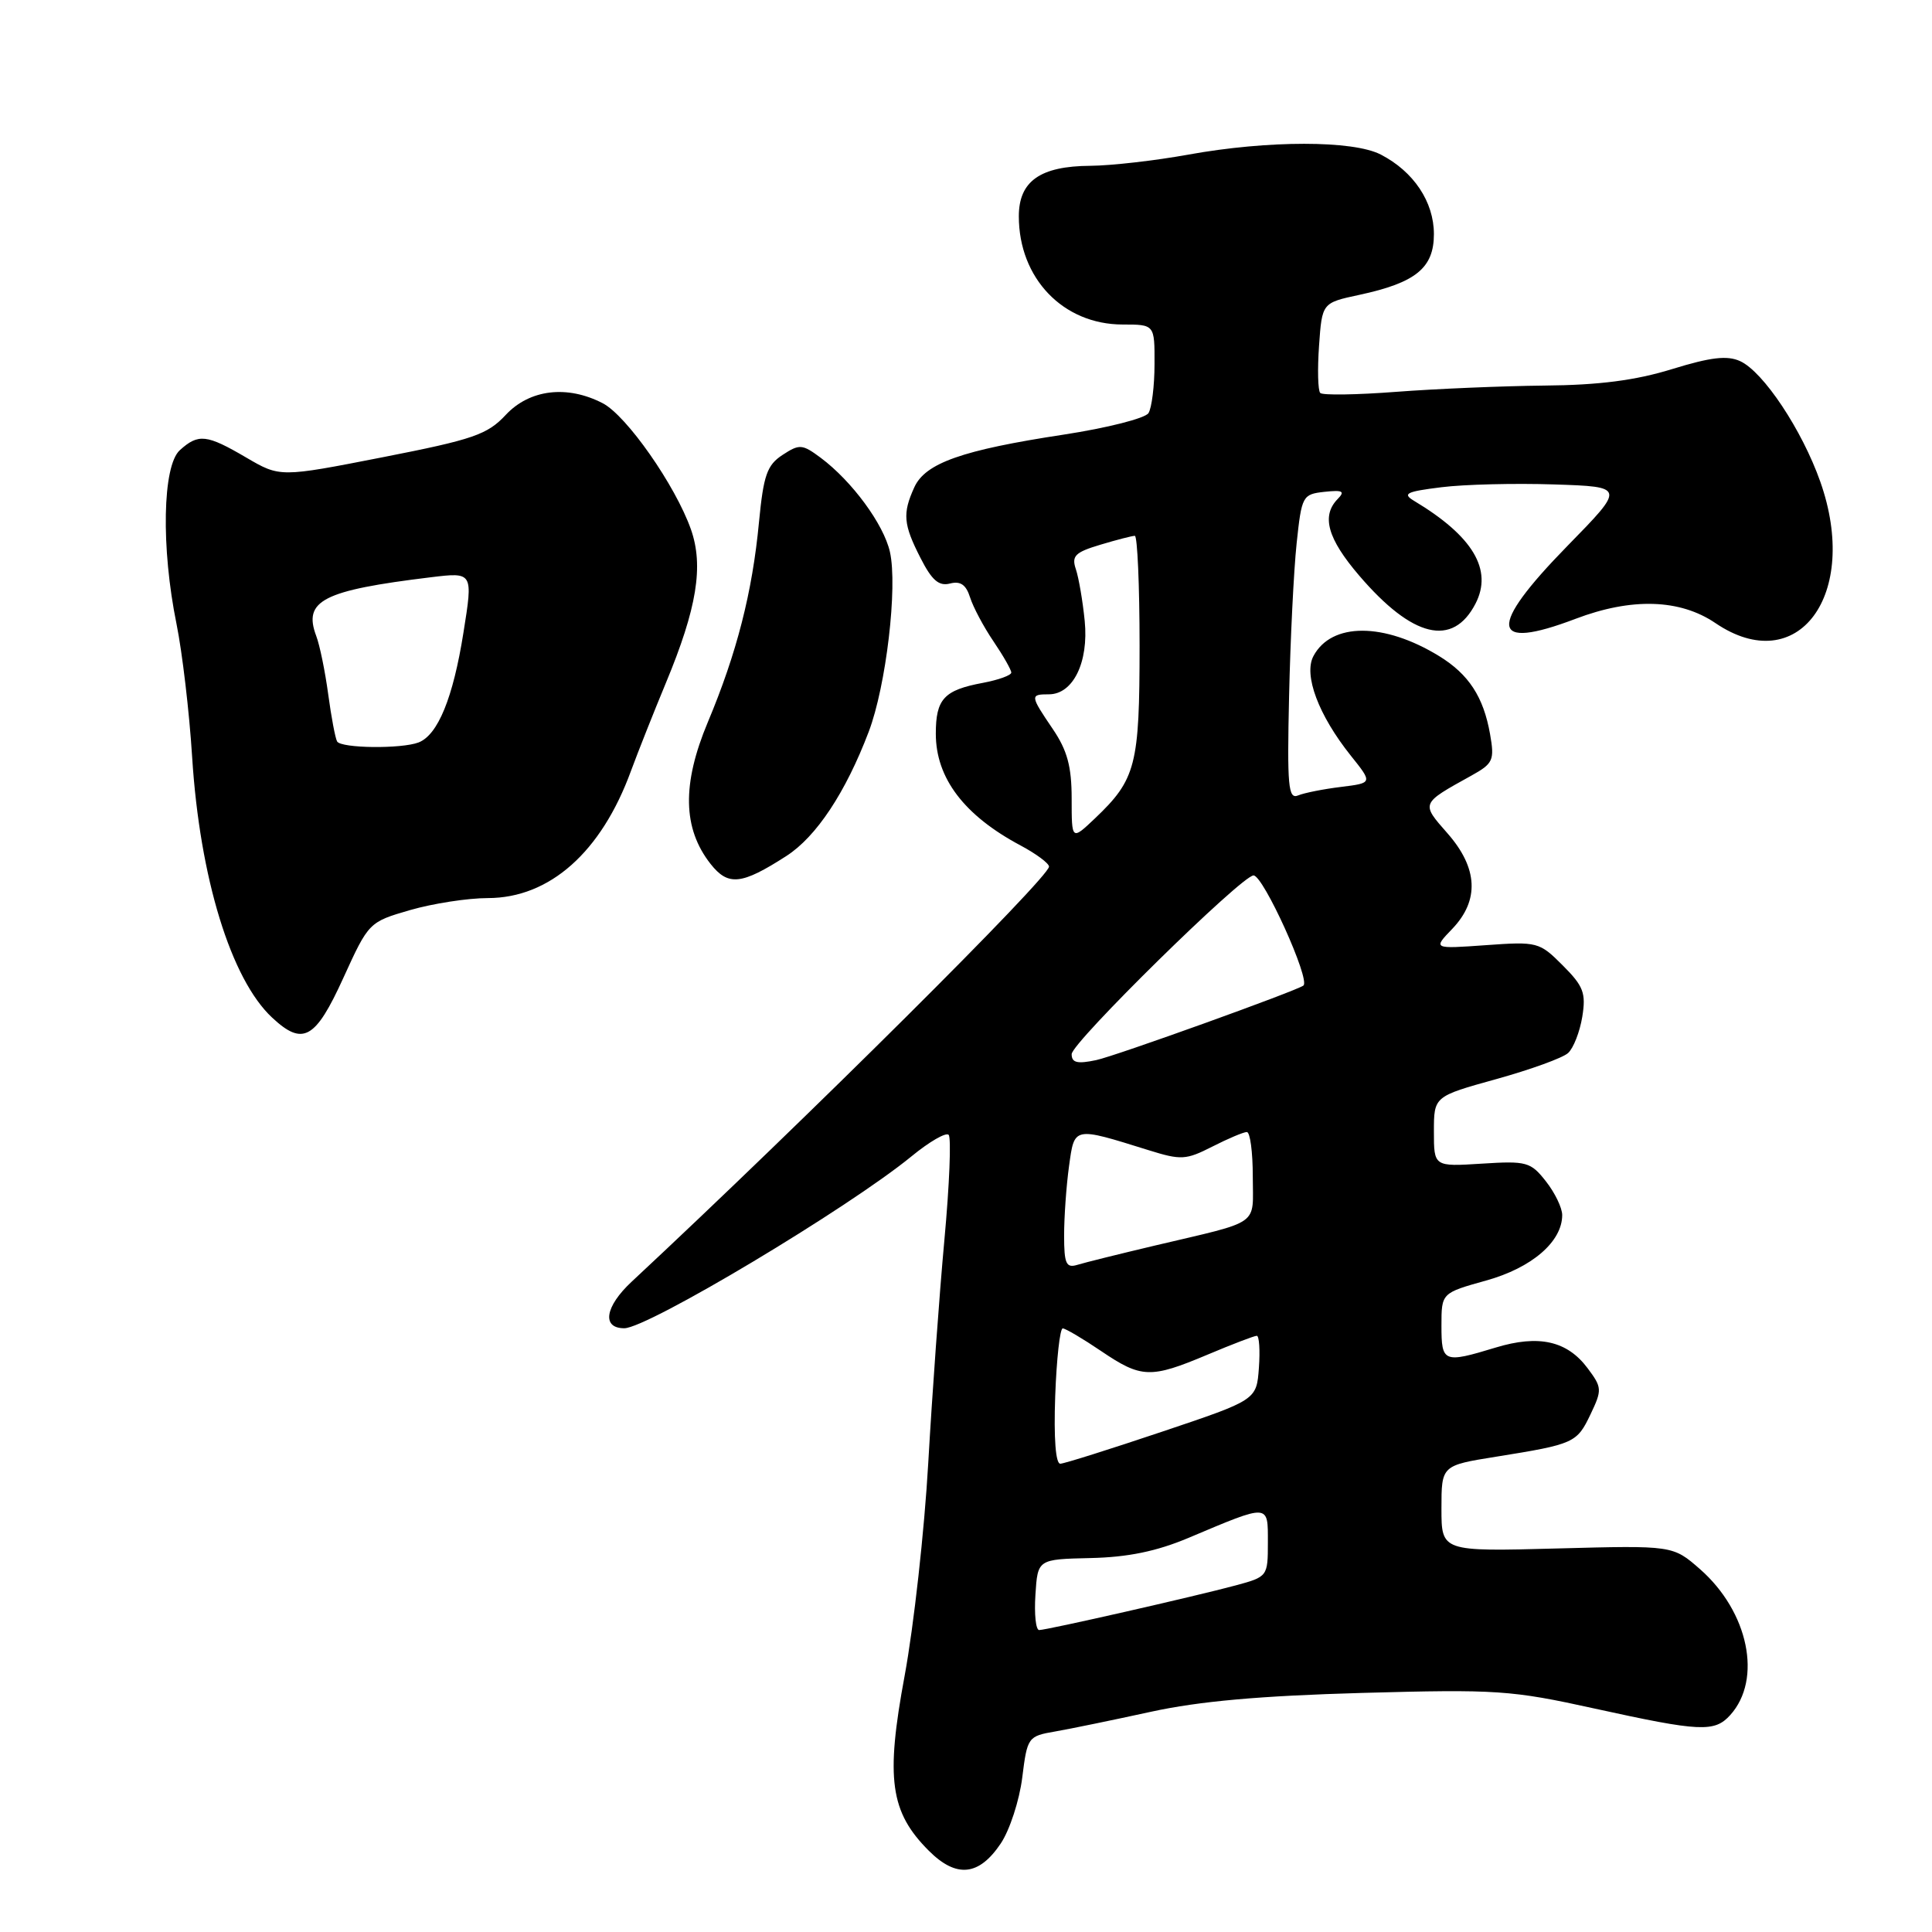 <?xml version="1.0" encoding="UTF-8" standalone="no"?>
<!DOCTYPE svg PUBLIC "-//W3C//DTD SVG 1.1//EN" "http://www.w3.org/Graphics/SVG/1.1/DTD/svg11.dtd" >
<svg xmlns="http://www.w3.org/2000/svg" xmlns:xlink="http://www.w3.org/1999/xlink" version="1.1" viewBox="0 0 256 256">
 <g >
 <path fill="currentColor"
d=" M 132.60 244.28 C 133.79 242.51 135.07 238.58 135.45 235.56 C 136.12 230.18 136.21 230.05 139.82 229.43 C 141.84 229.08 147.55 227.90 152.50 226.82 C 158.90 225.42 166.98 224.70 180.50 224.32 C 198.34 223.83 200.22 223.95 211.33 226.40 C 225.31 229.47 227.18 229.56 229.27 227.25 C 233.54 222.51 231.69 213.57 225.27 207.93 C 221.66 204.77 221.66 204.77 206.33 205.18 C 191.00 205.59 191.00 205.59 191.00 199.89 C 191.00 194.18 191.00 194.18 198.25 193.02 C 208.59 191.36 208.94 191.20 210.75 187.41 C 212.30 184.16 212.28 183.85 210.37 181.30 C 207.66 177.67 203.90 176.82 198.18 178.56 C 191.27 180.66 191.00 180.55 191.00 175.66 C 191.00 171.33 191.00 171.33 196.91 169.68 C 202.97 168.00 207.00 164.53 207.00 161.00 C 207.00 160.05 206.03 158.04 204.84 156.53 C 202.82 153.96 202.29 153.81 196.34 154.19 C 190.00 154.59 190.00 154.59 190.00 149.94 C 190.00 145.28 190.00 145.28 198.25 142.99 C 202.79 141.73 207.08 140.18 207.78 139.53 C 208.49 138.89 209.33 136.73 209.66 134.73 C 210.17 131.58 209.82 130.67 207.07 127.92 C 203.98 124.82 203.71 124.75 196.88 125.24 C 189.87 125.74 189.87 125.74 192.44 123.07 C 196.05 119.29 195.84 115.02 191.80 110.42 C 188.27 106.40 188.22 106.51 194.97 102.77 C 197.85 101.17 198.05 100.74 197.44 97.27 C 196.57 92.34 194.62 89.35 190.70 86.94 C 183.40 82.46 176.43 82.45 174.04 86.93 C 172.70 89.43 174.71 94.77 178.99 100.13 C 181.89 103.75 181.89 103.75 177.70 104.27 C 175.39 104.55 172.82 105.06 172.00 105.40 C 170.70 105.94 170.54 104.18 170.81 92.26 C 170.98 84.69 171.43 75.58 171.81 72.00 C 172.48 65.70 172.59 65.49 175.50 65.17 C 177.92 64.91 178.26 65.09 177.25 66.12 C 175.06 68.36 175.90 71.37 180.11 76.28 C 187.17 84.52 192.50 85.80 195.51 79.99 C 197.83 75.50 195.17 71.04 187.38 66.37 C 185.78 65.41 186.32 65.14 191.00 64.56 C 194.03 64.18 200.74 64.02 205.93 64.19 C 215.36 64.50 215.36 64.50 207.68 72.35 C 197.06 83.21 197.41 86.31 208.76 82.00 C 216.20 79.17 222.60 79.37 227.30 82.56 C 238.21 89.97 246.49 78.83 241.20 63.83 C 238.79 56.99 233.65 49.25 230.57 47.85 C 228.86 47.07 226.67 47.33 221.55 48.91 C 216.72 50.40 211.89 51.03 204.64 51.09 C 199.07 51.15 190.22 51.52 185.00 51.92 C 179.78 52.32 175.25 52.39 174.94 52.07 C 174.63 51.76 174.56 48.94 174.78 45.81 C 175.18 40.13 175.18 40.13 180.12 39.07 C 187.60 37.46 190.00 35.51 190.00 31.02 C 190.00 26.75 187.32 22.73 182.96 20.48 C 179.29 18.58 168.03 18.58 157.50 20.48 C 153.10 21.28 147.24 21.95 144.47 21.97 C 137.83 22.01 135.00 24.01 135.00 28.66 C 135.00 36.87 140.86 42.99 148.75 43.00 C 153.00 43.00 153.00 43.00 152.98 48.25 C 152.98 51.14 152.61 54.06 152.18 54.74 C 151.74 55.43 146.69 56.71 140.94 57.59 C 127.48 59.64 122.61 61.36 121.15 64.57 C 119.57 68.04 119.69 69.48 121.98 73.95 C 123.48 76.90 124.41 77.70 125.88 77.32 C 127.27 76.96 128.01 77.48 128.54 79.16 C 128.95 80.45 130.34 83.07 131.64 84.98 C 132.94 86.90 134.00 88.76 134.00 89.12 C 134.00 89.48 132.31 90.09 130.25 90.48 C 125.09 91.44 124.00 92.61 124.00 97.22 C 124.00 103.10 127.75 108.05 135.25 112.04 C 137.31 113.14 139.00 114.40 139.00 114.83 C 139.00 116.27 106.79 148.31 83.70 169.83 C 80.16 173.13 79.70 176.00 82.72 176.00 C 85.81 176.00 112.39 160.09 120.78 153.22 C 123.13 151.29 125.34 150.01 125.70 150.37 C 126.06 150.73 125.81 156.98 125.14 164.26 C 124.47 171.54 123.51 184.85 123.00 193.82 C 122.49 202.80 121.08 215.50 119.87 222.04 C 117.33 235.70 117.94 240.10 123.08 245.24 C 126.73 248.88 129.71 248.58 132.60 244.28 Z  M 45.49 129.59 C 48.85 122.22 48.89 122.17 54.34 120.59 C 57.35 119.72 61.99 119.00 64.65 119.00 C 72.83 118.99 79.67 112.92 83.60 102.17 C 84.55 99.60 86.63 94.35 88.23 90.50 C 92.35 80.59 93.26 74.99 91.55 70.14 C 89.50 64.33 83.02 55.06 79.86 53.43 C 75.15 50.99 70.19 51.59 67.03 54.96 C 64.58 57.59 62.74 58.23 50.69 60.59 C 37.11 63.25 37.11 63.25 32.63 60.63 C 27.38 57.55 26.29 57.43 23.83 59.65 C 21.53 61.73 21.33 72.56 23.39 82.68 C 24.15 86.43 25.09 94.37 25.46 100.31 C 26.47 116.29 30.60 129.76 36.06 134.84 C 40.13 138.64 41.79 137.72 45.49 129.59 Z  M 104.19 113.43 C 108.17 110.87 112.05 105.01 115.11 96.96 C 117.42 90.88 118.96 77.77 117.92 73.13 C 117.09 69.46 112.90 63.76 108.75 60.66 C 106.30 58.84 105.94 58.81 103.69 60.28 C 101.63 61.63 101.17 62.96 100.57 69.18 C 99.69 78.50 97.62 86.56 93.79 95.69 C 90.35 103.90 90.46 109.77 94.15 114.47 C 96.49 117.44 98.25 117.25 104.19 113.43 Z  M 137.20 211.30 C 137.50 206.61 137.50 206.61 144.50 206.45 C 149.46 206.34 153.25 205.56 157.50 203.77 C 168.29 199.22 168.00 199.21 168.00 204.39 C 168.00 208.88 167.96 208.93 163.75 210.07 C 158.33 211.53 138.76 215.98 137.70 215.99 C 137.25 216.00 137.03 213.89 137.20 211.30 Z  M 139.82 185.00 C 140.00 180.05 140.45 176.01 140.82 176.02 C 141.19 176.03 143.48 177.38 145.90 179.02 C 151.25 182.64 152.44 182.68 160.00 179.50 C 163.27 178.12 166.20 177.00 166.53 177.00 C 166.85 177.00 166.98 178.91 166.81 181.25 C 166.50 185.50 166.50 185.50 154.00 189.70 C 147.12 192.01 141.05 193.93 140.50 193.95 C 139.88 193.99 139.62 190.57 139.82 185.00 Z  M 141.00 163.71 C 141.00 161.27 141.29 157.15 141.65 154.54 C 142.38 149.24 142.17 149.28 152.18 152.40 C 156.50 153.75 157.14 153.71 160.64 151.93 C 162.72 150.87 164.78 150.00 165.21 150.00 C 165.65 150.00 166.00 152.65 166.00 155.88 C 166.00 162.56 167.26 161.68 153.00 165.05 C 148.32 166.16 143.71 167.30 142.75 167.60 C 141.27 168.05 141.00 167.46 141.00 163.71 Z  M 142.00 139.68 C 142.00 138.16 164.55 116.00 166.10 116.00 C 167.40 116.00 173.66 129.82 172.71 130.59 C 171.84 131.28 147.81 139.93 145.25 140.47 C 142.74 141.00 142.00 140.82 142.00 139.68 Z  M 142.00 105.83 C 142.00 101.56 141.42 99.43 139.50 96.60 C 136.49 92.16 136.47 92.00 138.98 92.00 C 142.19 92.00 144.27 87.75 143.73 82.28 C 143.47 79.65 142.94 76.57 142.56 75.43 C 141.96 73.67 142.45 73.18 145.80 72.18 C 147.96 71.53 150.02 71.00 150.37 71.00 C 150.71 71.00 151.00 77.55 151.00 85.55 C 151.00 101.42 150.52 103.27 145.09 108.44 C 142.00 111.37 142.00 111.37 142.00 105.83 Z  M 44.67 98.25 C 44.43 97.84 43.90 95.03 43.49 92.00 C 43.08 88.97 42.37 85.49 41.90 84.26 C 40.14 79.58 42.79 78.23 57.09 76.49 C 62.69 75.81 62.69 75.81 61.41 83.82 C 60.04 92.47 58.02 97.39 55.46 98.38 C 53.18 99.25 45.21 99.16 44.67 98.25 Z "/>
</g>
</svg>